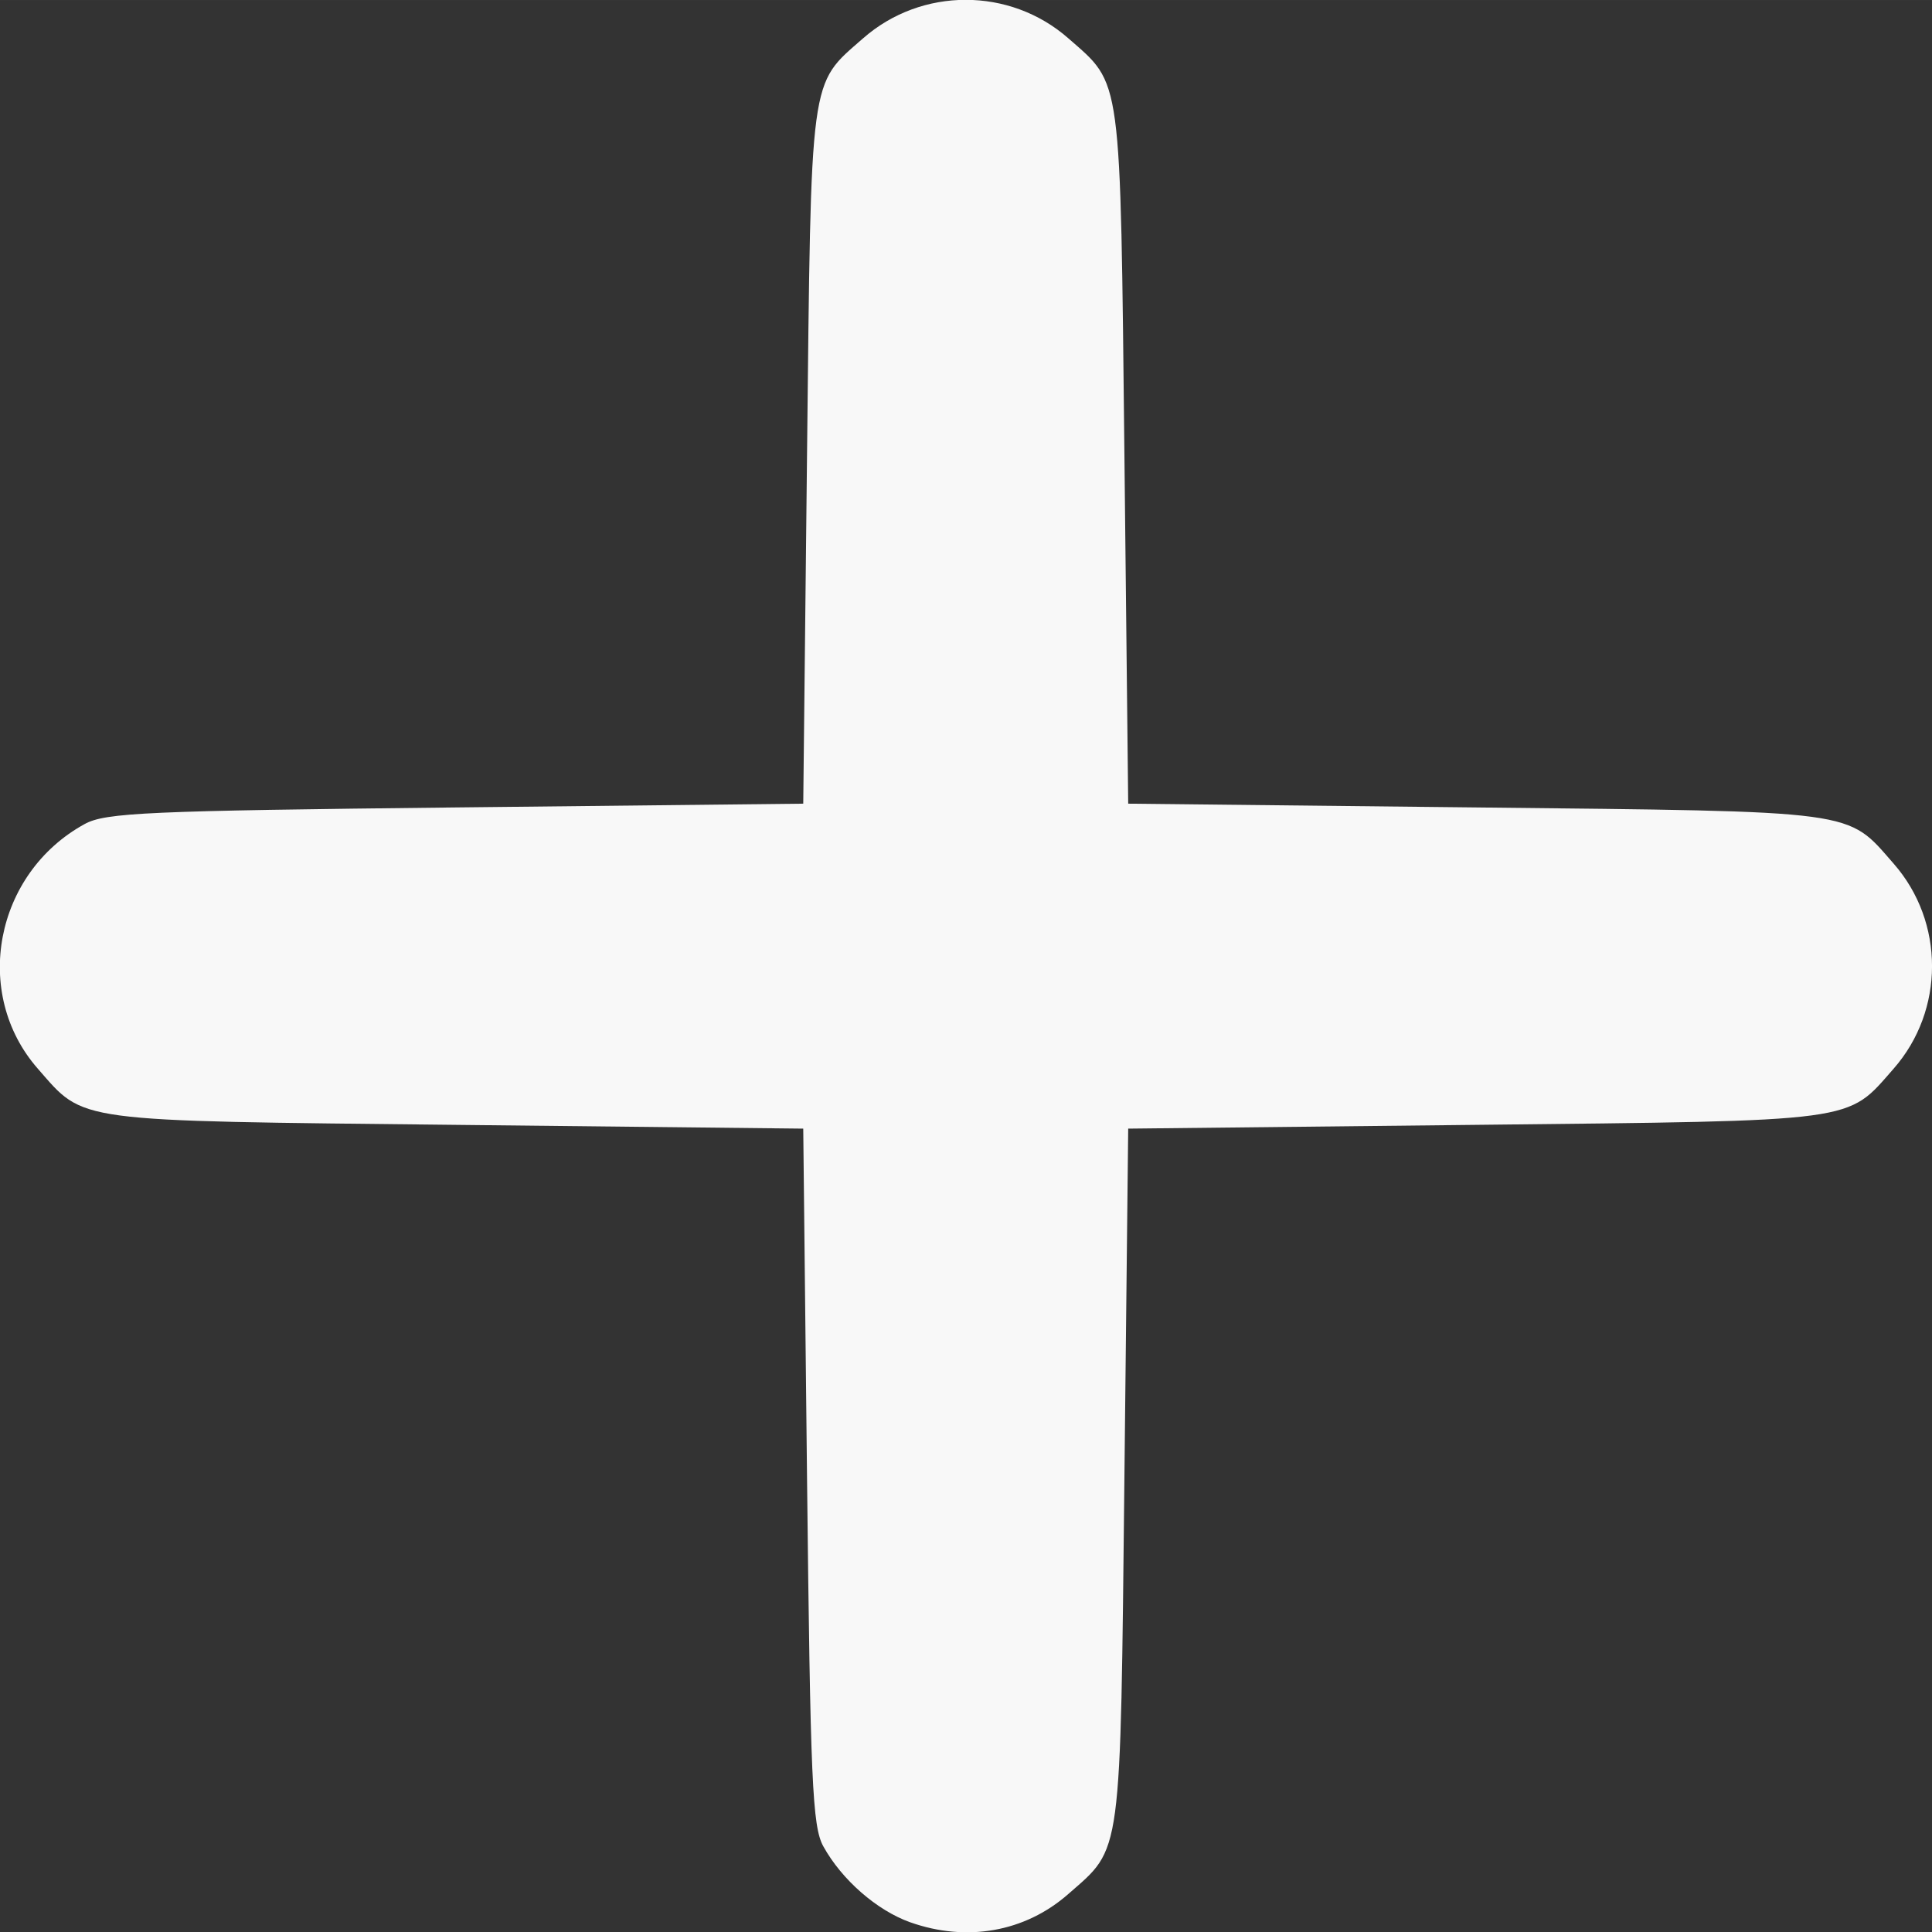 <?xml version="1.0" encoding="UTF-8" standalone="no"?>
<!-- Created with Inkscape (http://www.inkscape.org/) -->

<svg
   width="52.29"
   height="52.298"
   viewBox="0 0 13.835 13.837"
   version="1.1"
   id="svg719"
   xml:space="preserve"
   inkscape:version="1.2.2 (b0a8486, 2022-12-01)"
   sodipodi:docname="landing-page-001.svg"
   xmlns:inkscape="http://www.inkscape.org/namespaces/inkscape"
   xmlns:sodipodi="http://sodipodi.sourceforge.net/DTD/sodipodi-0.dtd"
   xmlns="http://www.w3.org/2000/svg"
   xmlns:svg="http://www.w3.org/2000/svg"><rect x="0" y="0" width="13.835" height="13.837" fill="#333333" stroke="none"/><sodipodi:namedview
     id="namedview721"
     pagecolor="#ffffff"
     bordercolor="#000000"
     borderopacity="0.25"
     inkscape:showpageshadow="2"
     inkscape:pageopacity="0.0"
     inkscape:pagecheckerboard="0"
     inkscape:deskcolor="#171524"
     inkscape:document-units="mm"
     showgrid="false"
     showguides="true"
     inkscape:zoom="0.45254834"
     inkscape:cx="797.70484"
     inkscape:cy="4423.8368"
     inkscape:window-width="2560"
     inkscape:window-height="1056"
     inkscape:window-x="0"
     inkscape:window-y="24"
     inkscape:window-maximized="0"
     inkscape:current-layer="layer1" /><defs
     id="defs716" /><g
     inkscape:label="Camada 1"
     inkscape:groupmode="layer"
     id="layer1"
     transform="translate(-424.611,-540.381)"><path
       style="fill:#f8f8f8;fill-opacity:1;stroke-width:1"
       d="m 431.128,554.146 c -0.238,-0.085 -0.489,-0.304 -0.621,-0.543 -0.079,-0.142 -0.093,-0.466 -0.117,-2.651 l -0.027,-2.489 -2.489,-0.027 c -2.761,-0.03 -2.653,-0.015 -2.992,-0.402 -0.473,-0.539 -0.309,-1.399 0.335,-1.752 0.149,-0.082 0.449,-0.095 2.657,-0.119 l 2.489,-0.027 0.027,-2.489 c 0.03,-2.761 0.015,-2.653 0.402,-2.992 0.418,-0.367 1.051,-0.367 1.469,0 0.386,0.339 0.372,0.231 0.402,2.992 l 0.027,2.489 2.489,0.027 c 2.761,0.03 2.653,0.015 2.992,0.402 0.367,0.418 0.367,1.051 0,1.469 -0.339,0.386 -0.231,0.372 -2.992,0.402 l -2.489,0.027 -0.027,2.489 c -0.03,2.761 -0.015,2.653 -0.402,2.992 -0.309,0.272 -0.728,0.346 -1.133,0.202 z"
       id="path21150"
       sodipodi:nodetypes="ssscsssscsssscsssscsss" /></g></svg>
